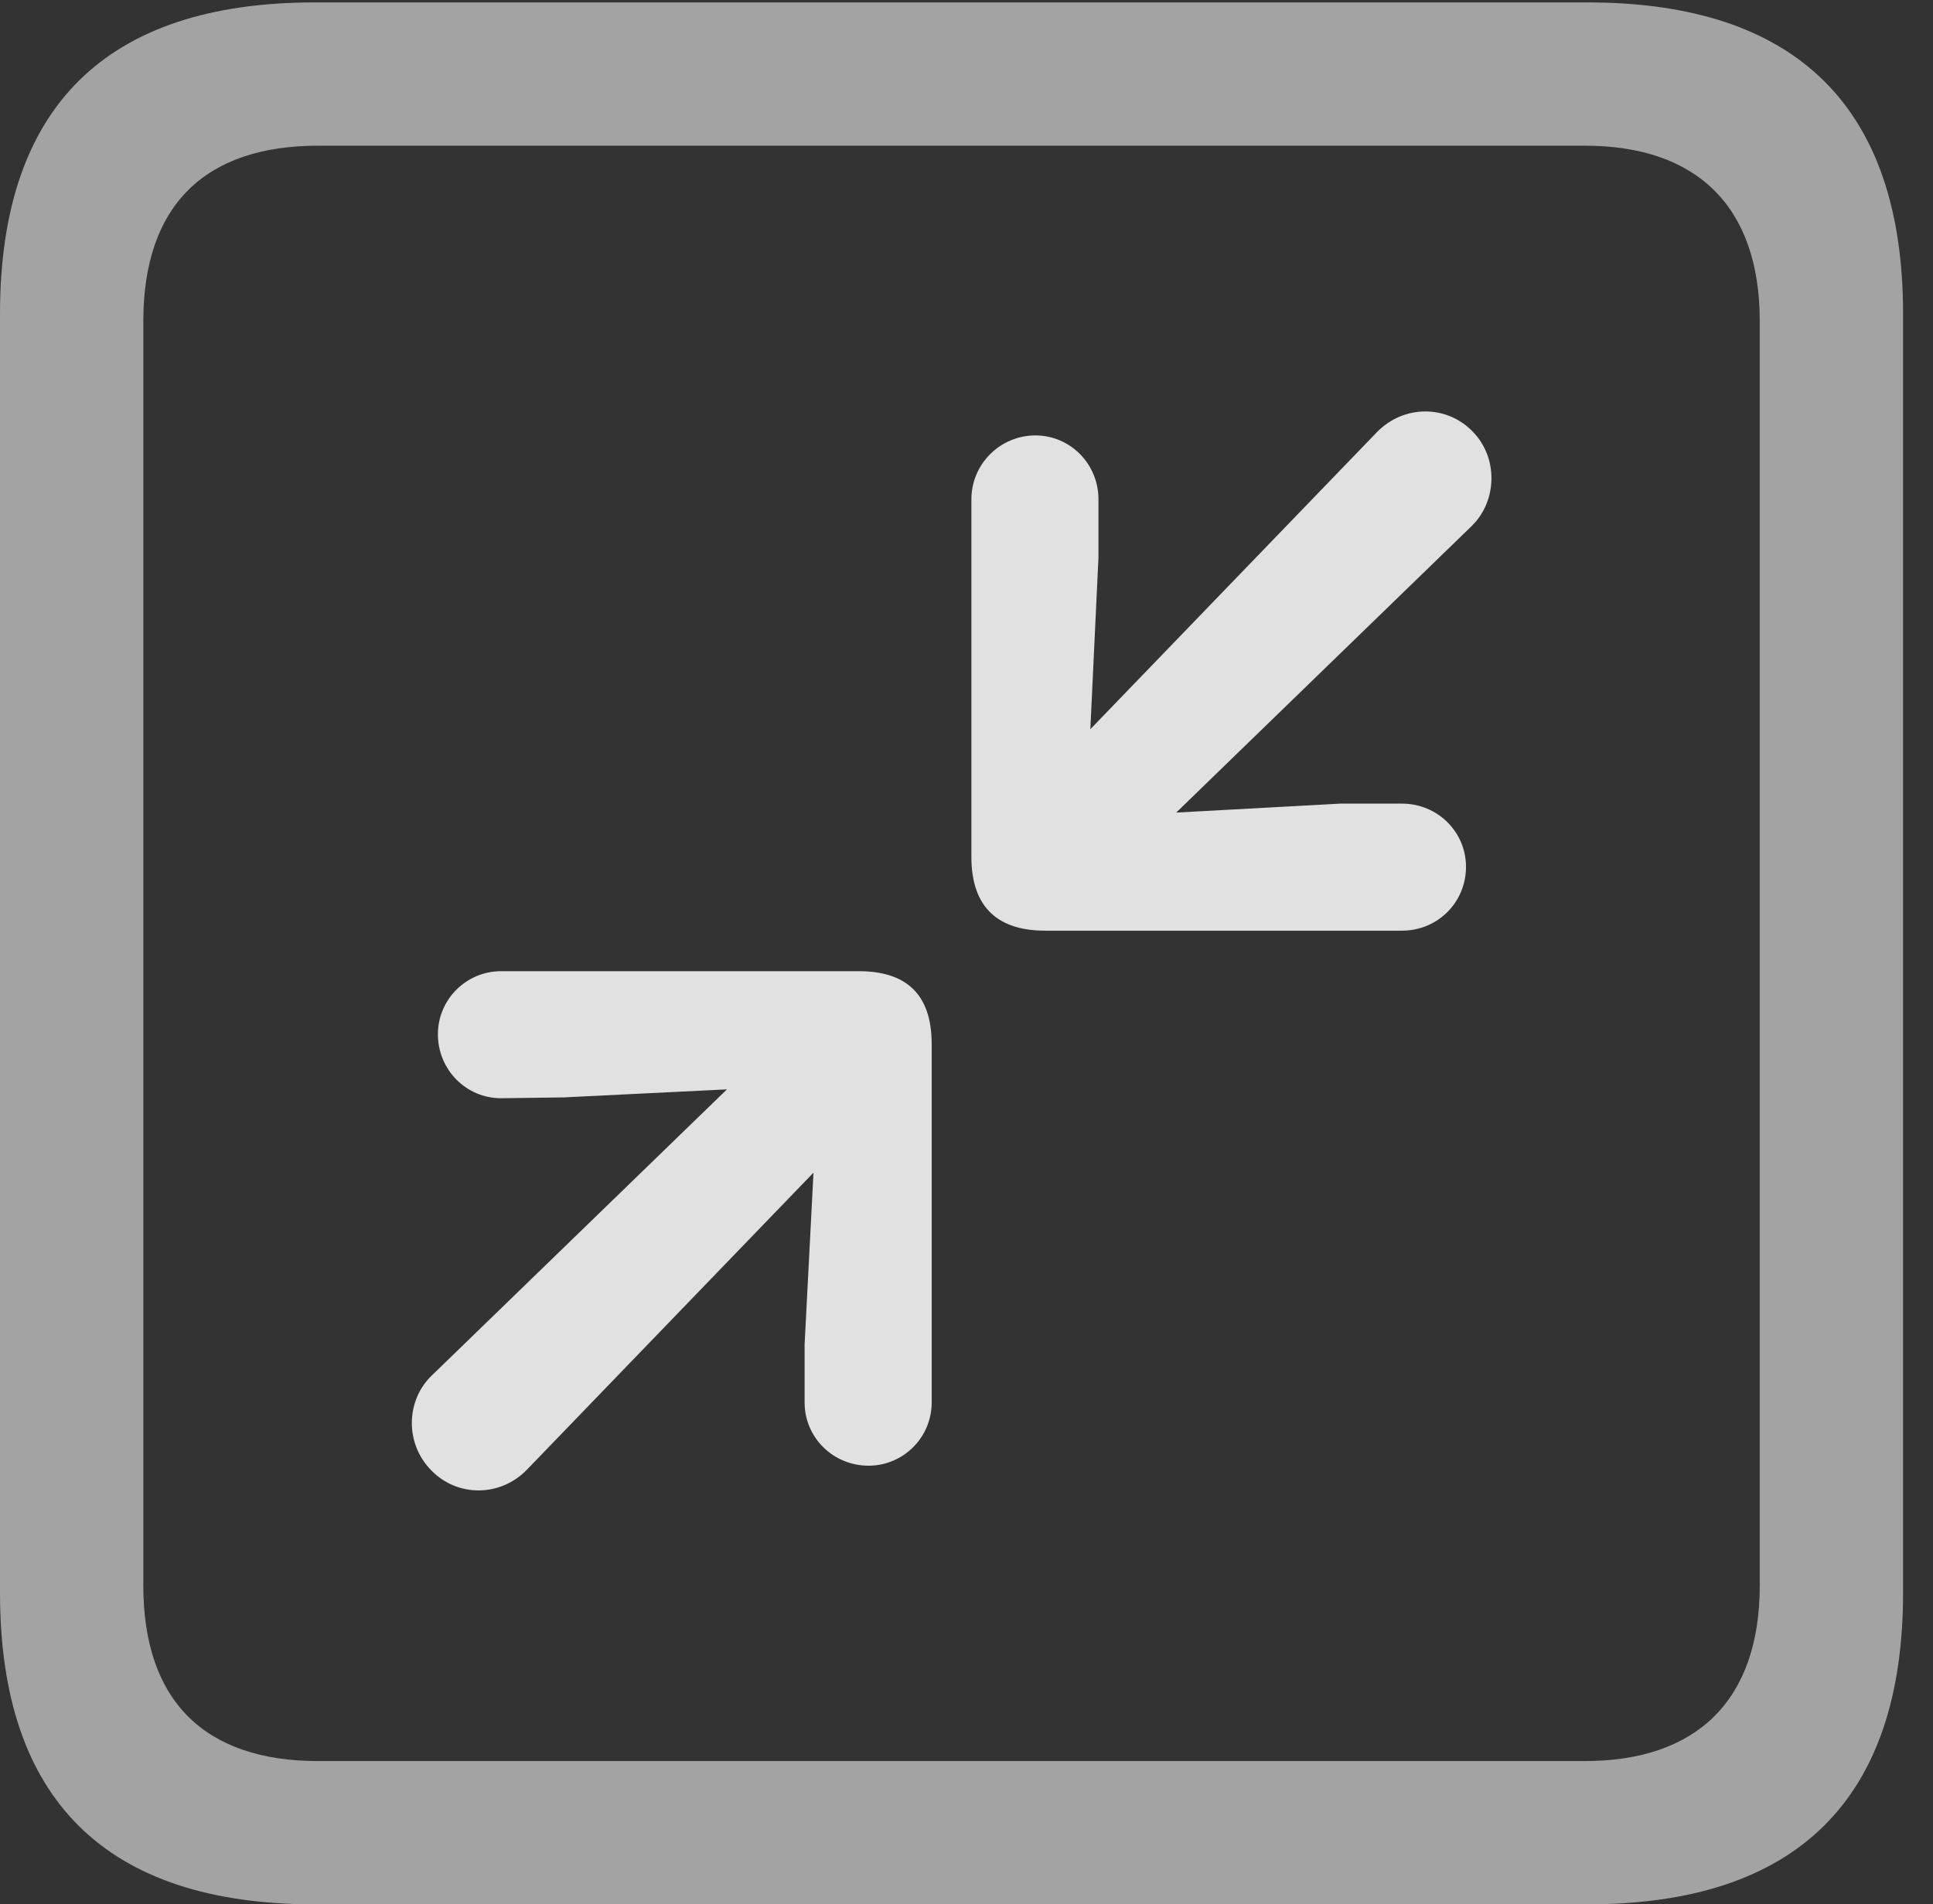 <?xml version="1.0" encoding="UTF-8"?>
<!--Generator: Apple Native CoreSVG 232.5-->
<!DOCTYPE svg
PUBLIC "-//W3C//DTD SVG 1.1//EN"
       "http://www.w3.org/Graphics/SVG/1.1/DTD/svg11.dtd">
<svg version="1.1" xmlns="http://www.w3.org/2000/svg" xmlns:xlink="http://www.w3.org/1999/xlink" width="23.32" height="22.979">
 <rect width="100%" height="100%" fill="#333333" stroke="none"/>
 <g>
  <rect height="22.979" opacity="0" width="23.32" x="0" y="0"/>
  <path d="M3.799 22.979L19.15 22.979C21.68 22.979 22.959 21.709 22.959 19.219L22.959 3.789C22.959 1.299 21.68 0.029 19.15 0.029L3.799 0.029C1.279 0.029 0 1.289 0 3.789L0 19.219C0 21.719 1.279 22.979 3.799 22.979ZM3.838 21.25C2.471 21.25 1.729 20.527 1.729 19.131L1.729 3.877C1.729 2.48 2.471 1.758 3.838 1.758L19.121 1.758C20.459 1.758 21.23 2.48 21.23 3.877L21.23 19.131C21.23 20.527 20.459 21.25 19.121 21.25Z" fill="#ffffff" fill-opacity="0.55"/>
  <path d="M16.914 11.23C17.344 11.23 17.686 10.889 17.686 10.459C17.686 10.039 17.344 9.697 16.914 9.697L16.172 9.697L14.19 9.805L17.754 6.348C18.066 6.045 18.076 5.518 17.764 5.205C17.451 4.883 16.934 4.883 16.611 5.215L13.154 8.799L13.252 6.729L13.252 6.025C13.252 5.596 12.91 5.254 12.49 5.254C12.07 5.254 11.719 5.596 11.719 6.025L11.719 10.342C11.719 10.967 12.06 11.23 12.607 11.23ZM10.479 17.686C10.898 17.686 11.24 17.344 11.24 16.924L11.24 12.598C11.24 11.973 10.908 11.719 10.361 11.719L6.045 11.719C5.625 11.719 5.283 12.06 5.283 12.48C5.283 12.91 5.625 13.252 6.045 13.252L6.797 13.242L8.77 13.145L5.215 16.592C4.893 16.895 4.883 17.422 5.205 17.744C5.518 18.066 6.035 18.066 6.357 17.734L9.814 14.15L9.707 16.221L9.707 16.924C9.707 17.344 10.049 17.686 10.479 17.686Z" fill="#ffffff" fill-opacity="0.85"/>
 </g>
</svg>
